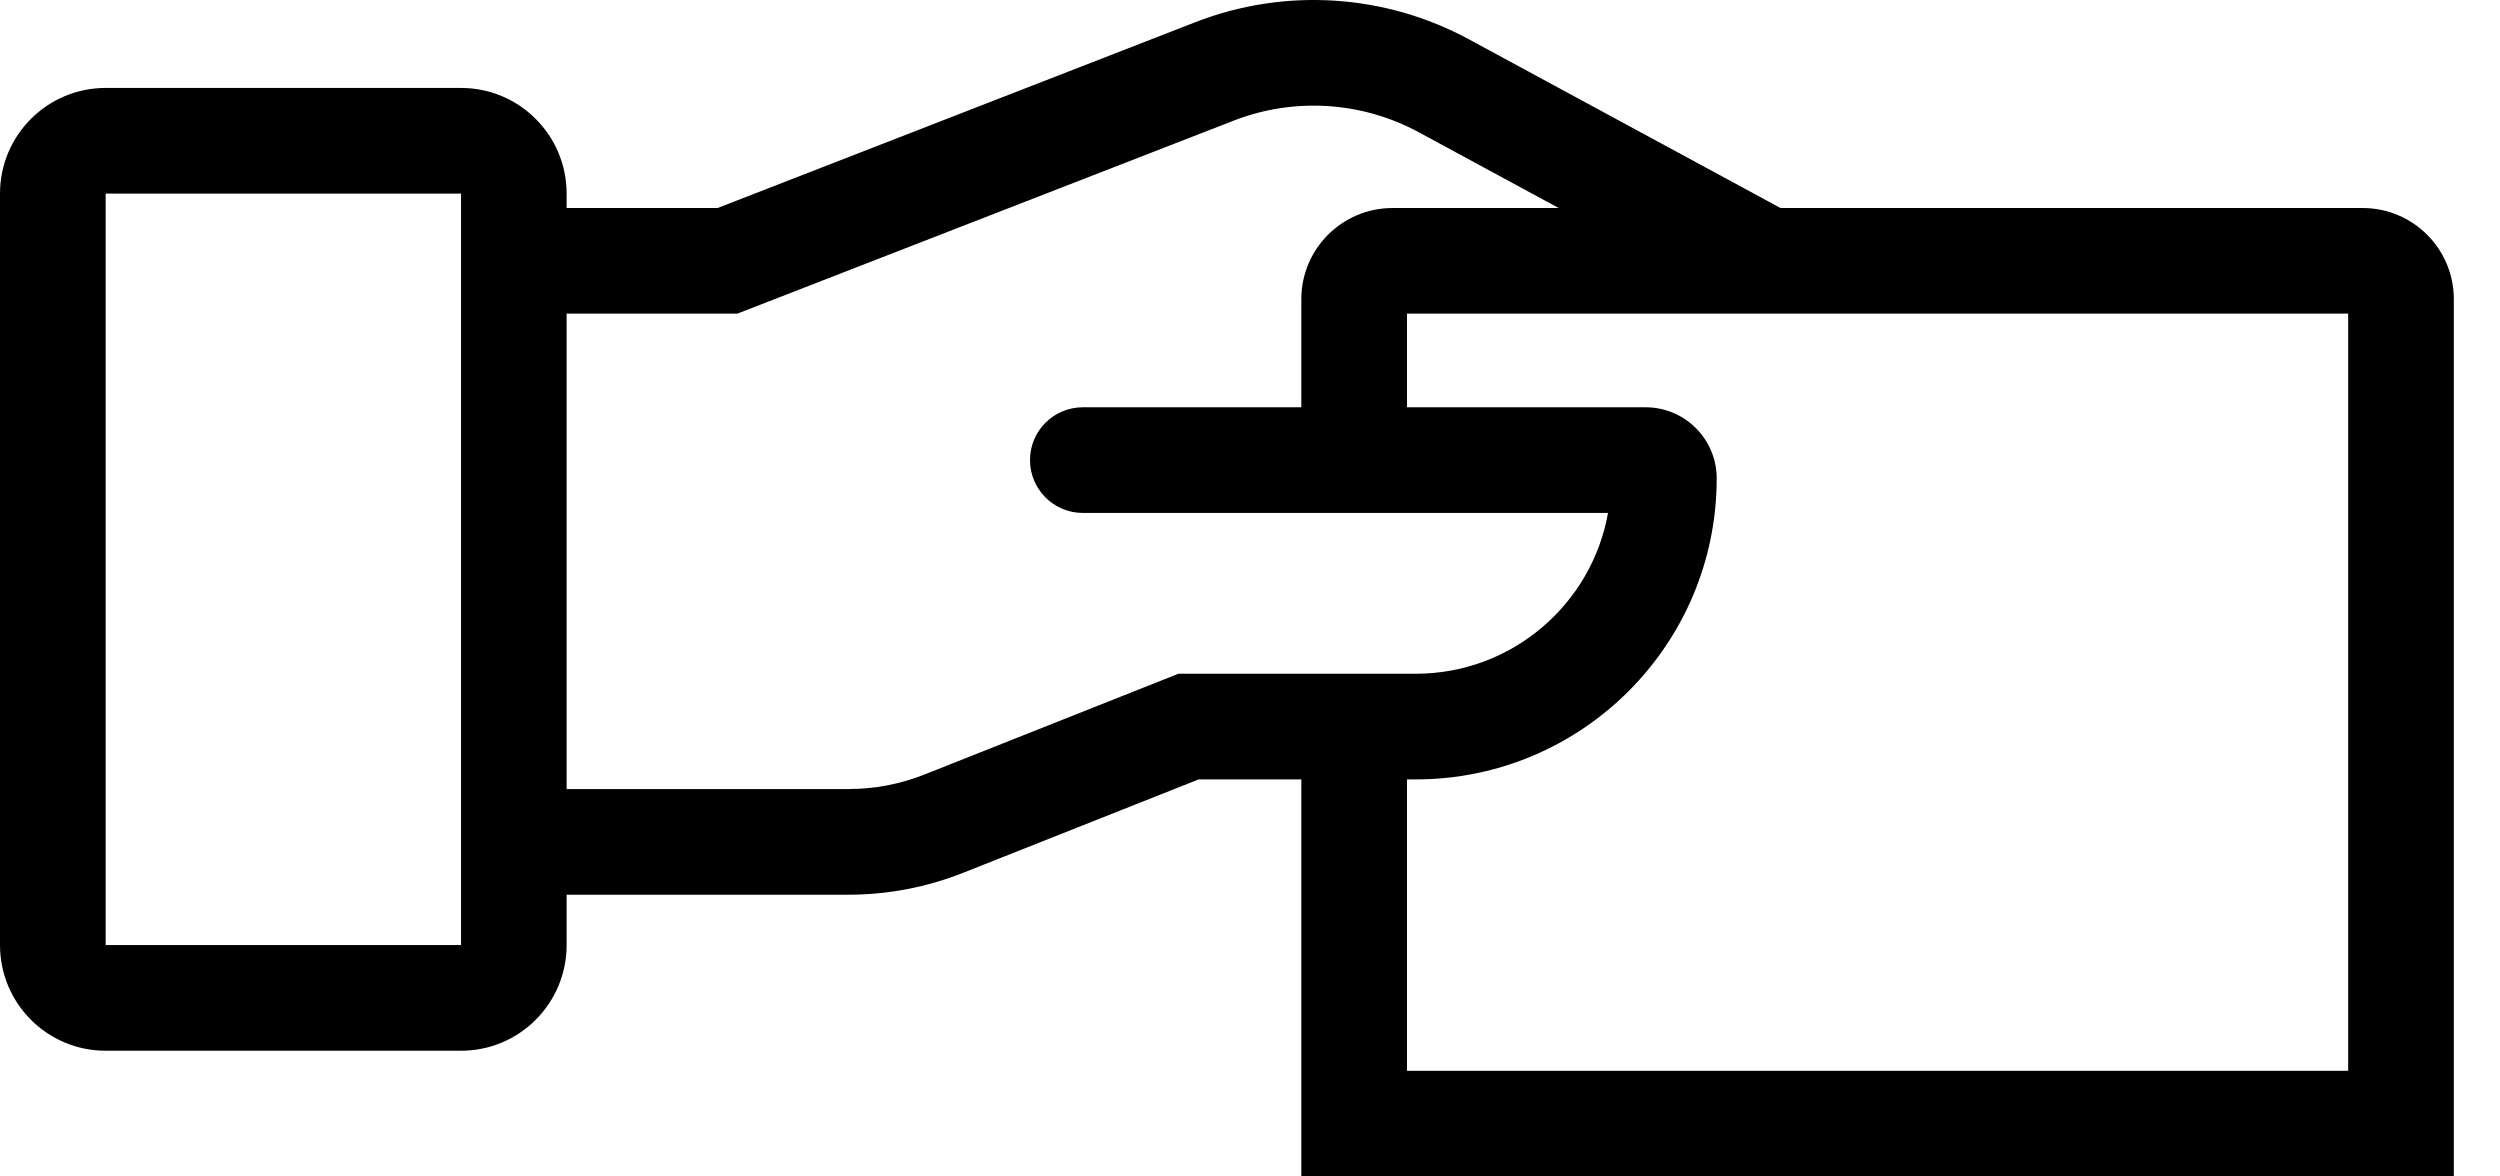 <svg width="34" height="16" viewBox="0 0 34 16" fill="none" xmlns="http://www.w3.org/2000/svg">
<path fill-rule="evenodd" clip-rule="evenodd" d="M19.296 1.799C18.52 1.379 17.599 1.321 16.777 1.641L10.029 4.265H7.706V10.731H11.539C11.893 10.731 12.245 10.664 12.574 10.533L16.026 9.163H19.253C20.561 9.163 21.648 8.219 21.869 6.976H14.727C14.33 6.976 14.008 6.654 14.008 6.257C14.008 5.86 14.33 5.539 14.727 5.539H17.698V4.069C17.698 3.384 18.254 2.829 18.939 2.829H21.198L19.296 1.799ZM24.215 2.829L19.98 0.536C18.834 -0.085 17.472 -0.171 16.256 0.302L9.759 2.829H7.706V2.633C7.706 1.839 7.063 1.196 6.27 1.196H1.437C0.643 1.196 0 1.839 0 2.633V12.853C0 13.647 0.643 14.29 1.437 14.29H6.27C7.063 14.29 7.706 13.647 7.706 12.853V12.168H11.539C12.075 12.168 12.606 12.066 13.104 11.868L16.301 10.6H17.698V16H33.372V4.069C33.372 3.384 32.817 2.829 32.131 2.829H24.215ZM19.135 10.6V14.563H31.935V4.265H19.135V5.539H22.38C22.914 5.539 23.347 5.972 23.347 6.506C23.347 8.767 21.514 10.6 19.253 10.6H19.135ZM6.27 2.633H1.437V12.853H6.27V2.633Z" fill="black"/>
</svg>
